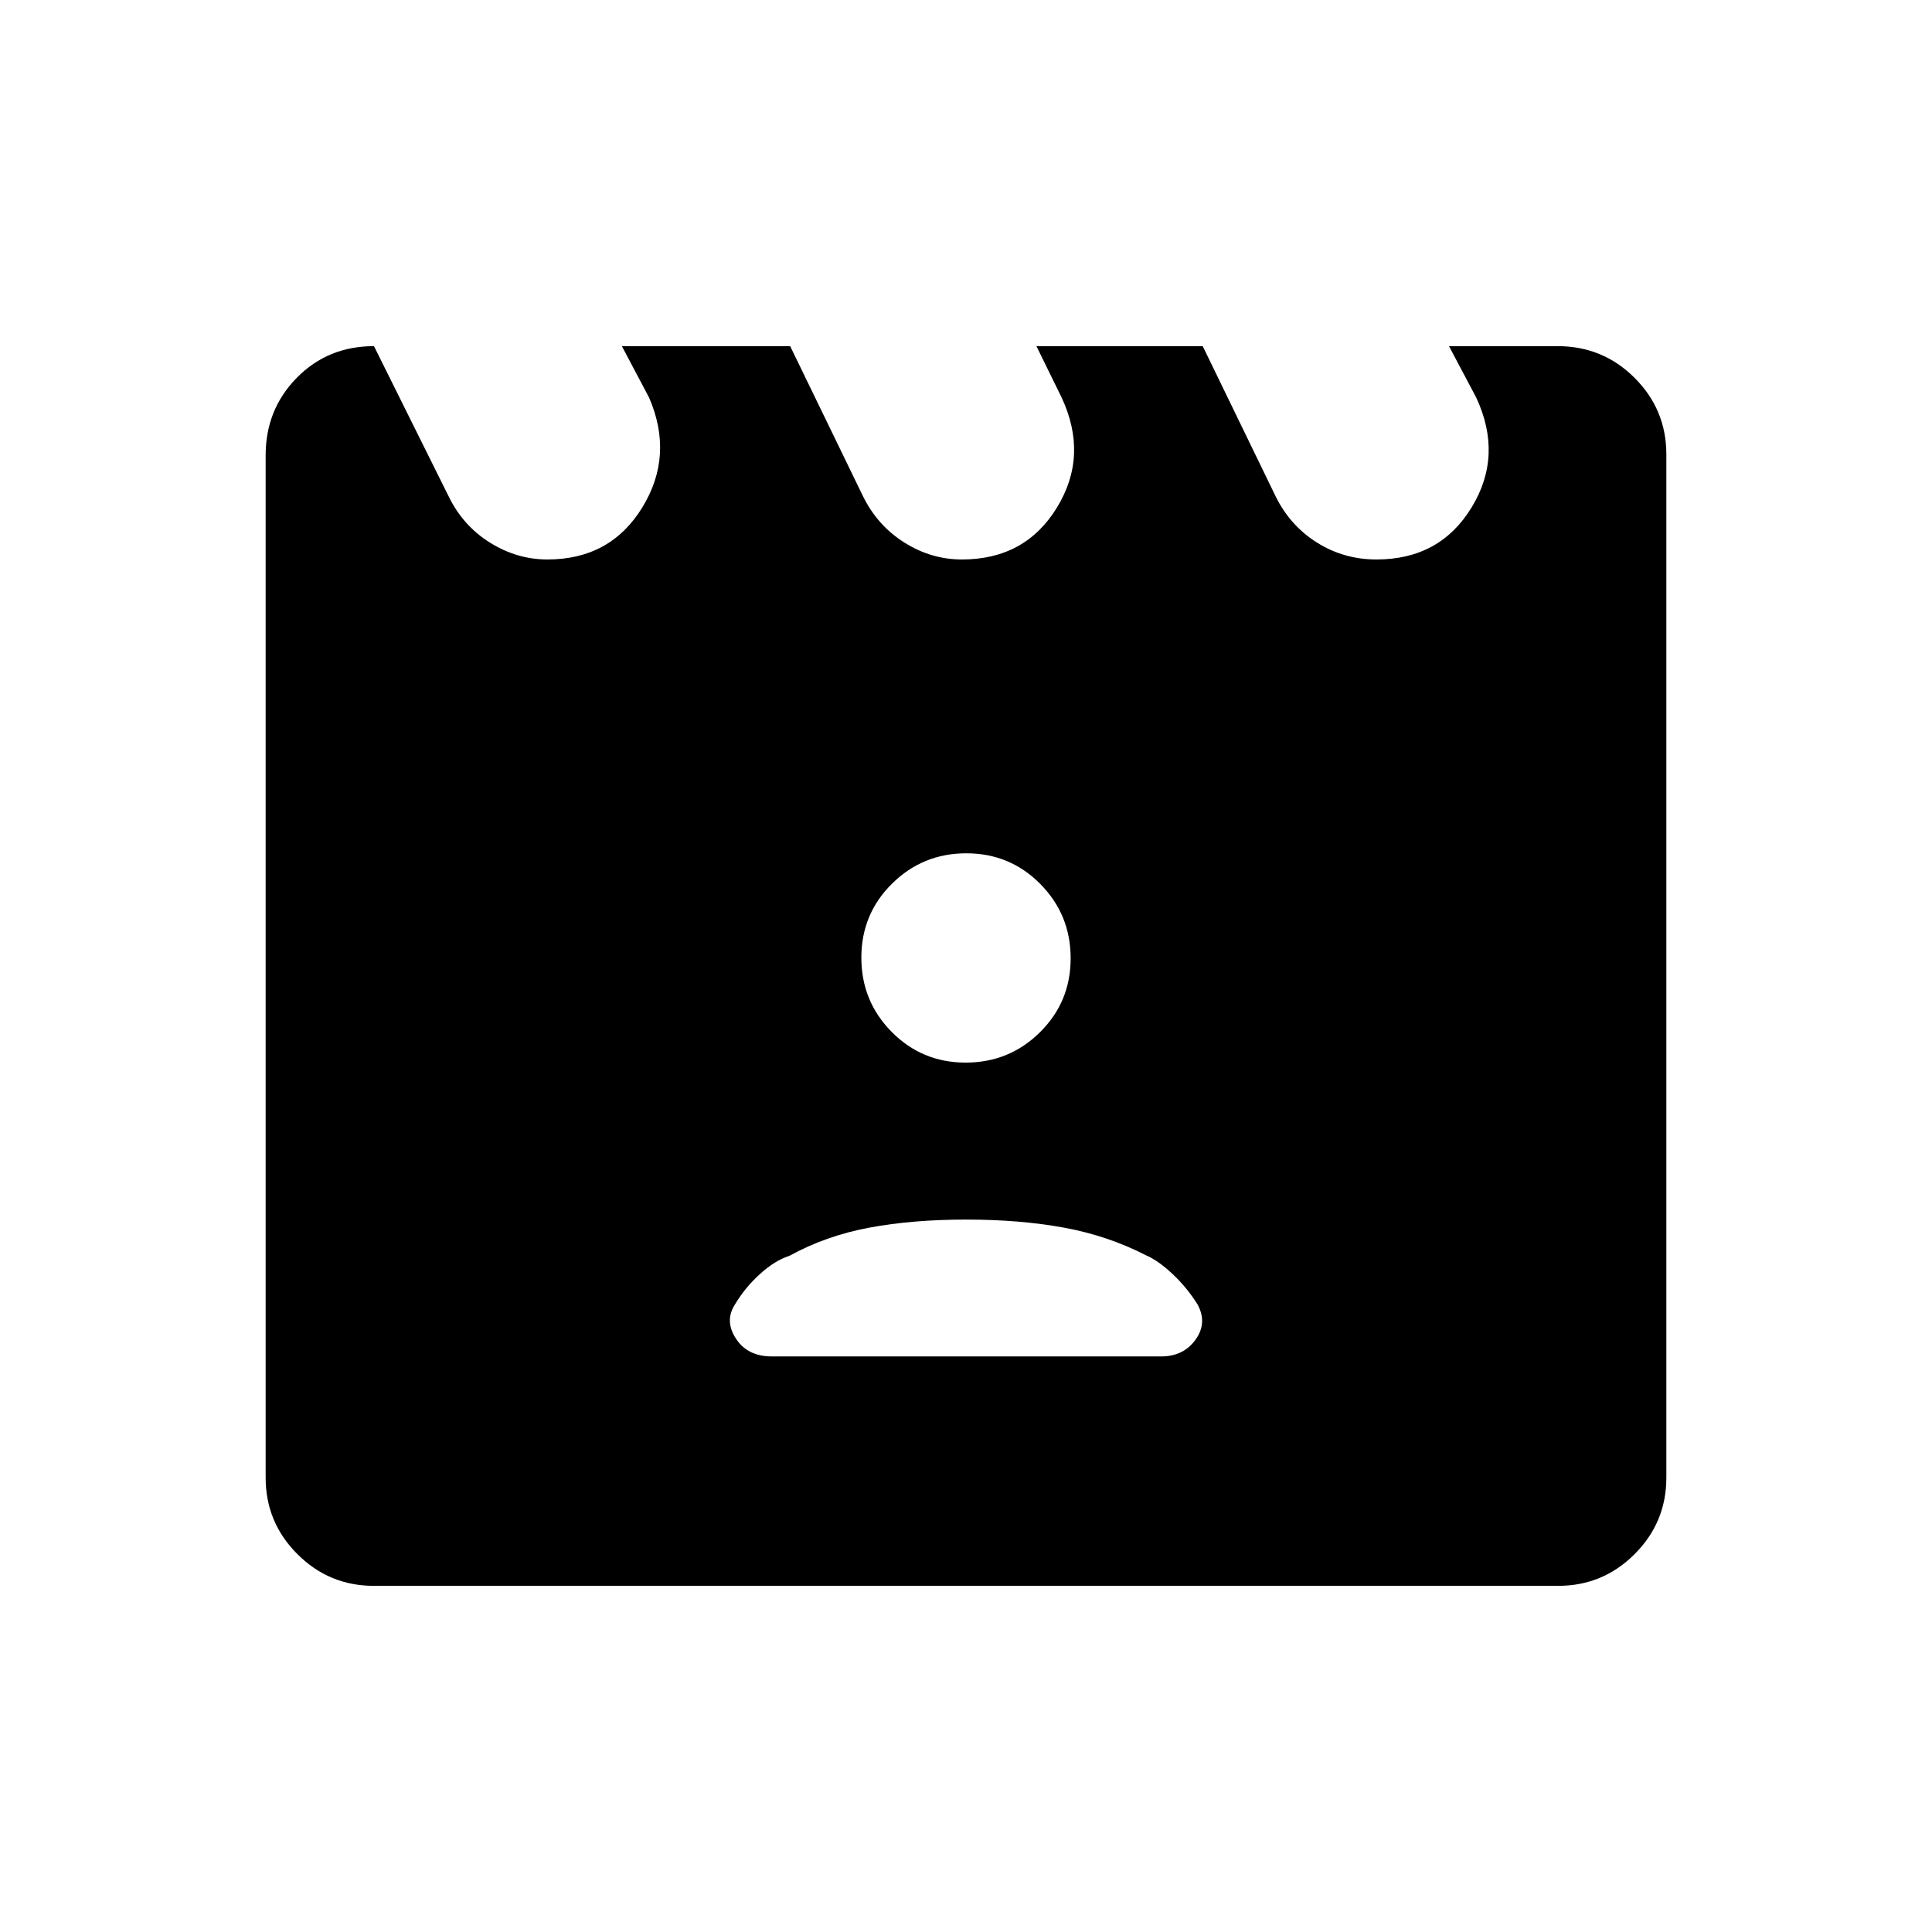 <svg xmlns="http://www.w3.org/2000/svg" height="48" viewBox="0 -960 960 960" width="48"><path d="m185.83-788 37 74.44q7.14 14.76 20.59 23.16T272-682q31.27 0 47.14-25.83 15.86-25.82 3.36-54.67L309-788h83.63l36.23 74.65q7.18 14.55 20.54 22.95 13.36 8.4 28.58 8.4 31.44 0 47.23-25.83 15.79-25.82 2.29-54.67L515-788h82.63l36.23 74.65q7.18 14.55 20.54 22.95 13.36 8.4 29.58 8.4 31.44 0 47.23-25.83 15.79-25.82 2.29-54.67L720-788h53.96q22.51 0 38.27 15.77Q828-756.47 828-734.24v508.48q0 22.23-15.77 37.99Q796.47-172 774.22-172H185.78q-22.25 0-38.01-15.77Q132-203.53 132-225.75v-508q0-22.75 15.44-38.5T185.83-788ZM383.5-286h193.52q10.98 0 16.98-8.25t1.17-17.38Q590-320 582.78-326.82q-7.23-6.82-13.28-9.4-19-9.78-40.88-13.78-21.89-4-48.5-4-26.62 0-48.12 4-21.5 4-39.73 14-7.32 2.36-14.79 9.18Q370-320 365-311.5q-5 8 .75 16.75T383.5-286Zm96.33-146q21.67 0 36.92-15.08T532-483.83q0-21.67-15.08-36.92T480.17-536q-21.67 0-36.92 15.08T428-484.17q0 21.67 15.08 36.92T479.83-432Z"/></svg>